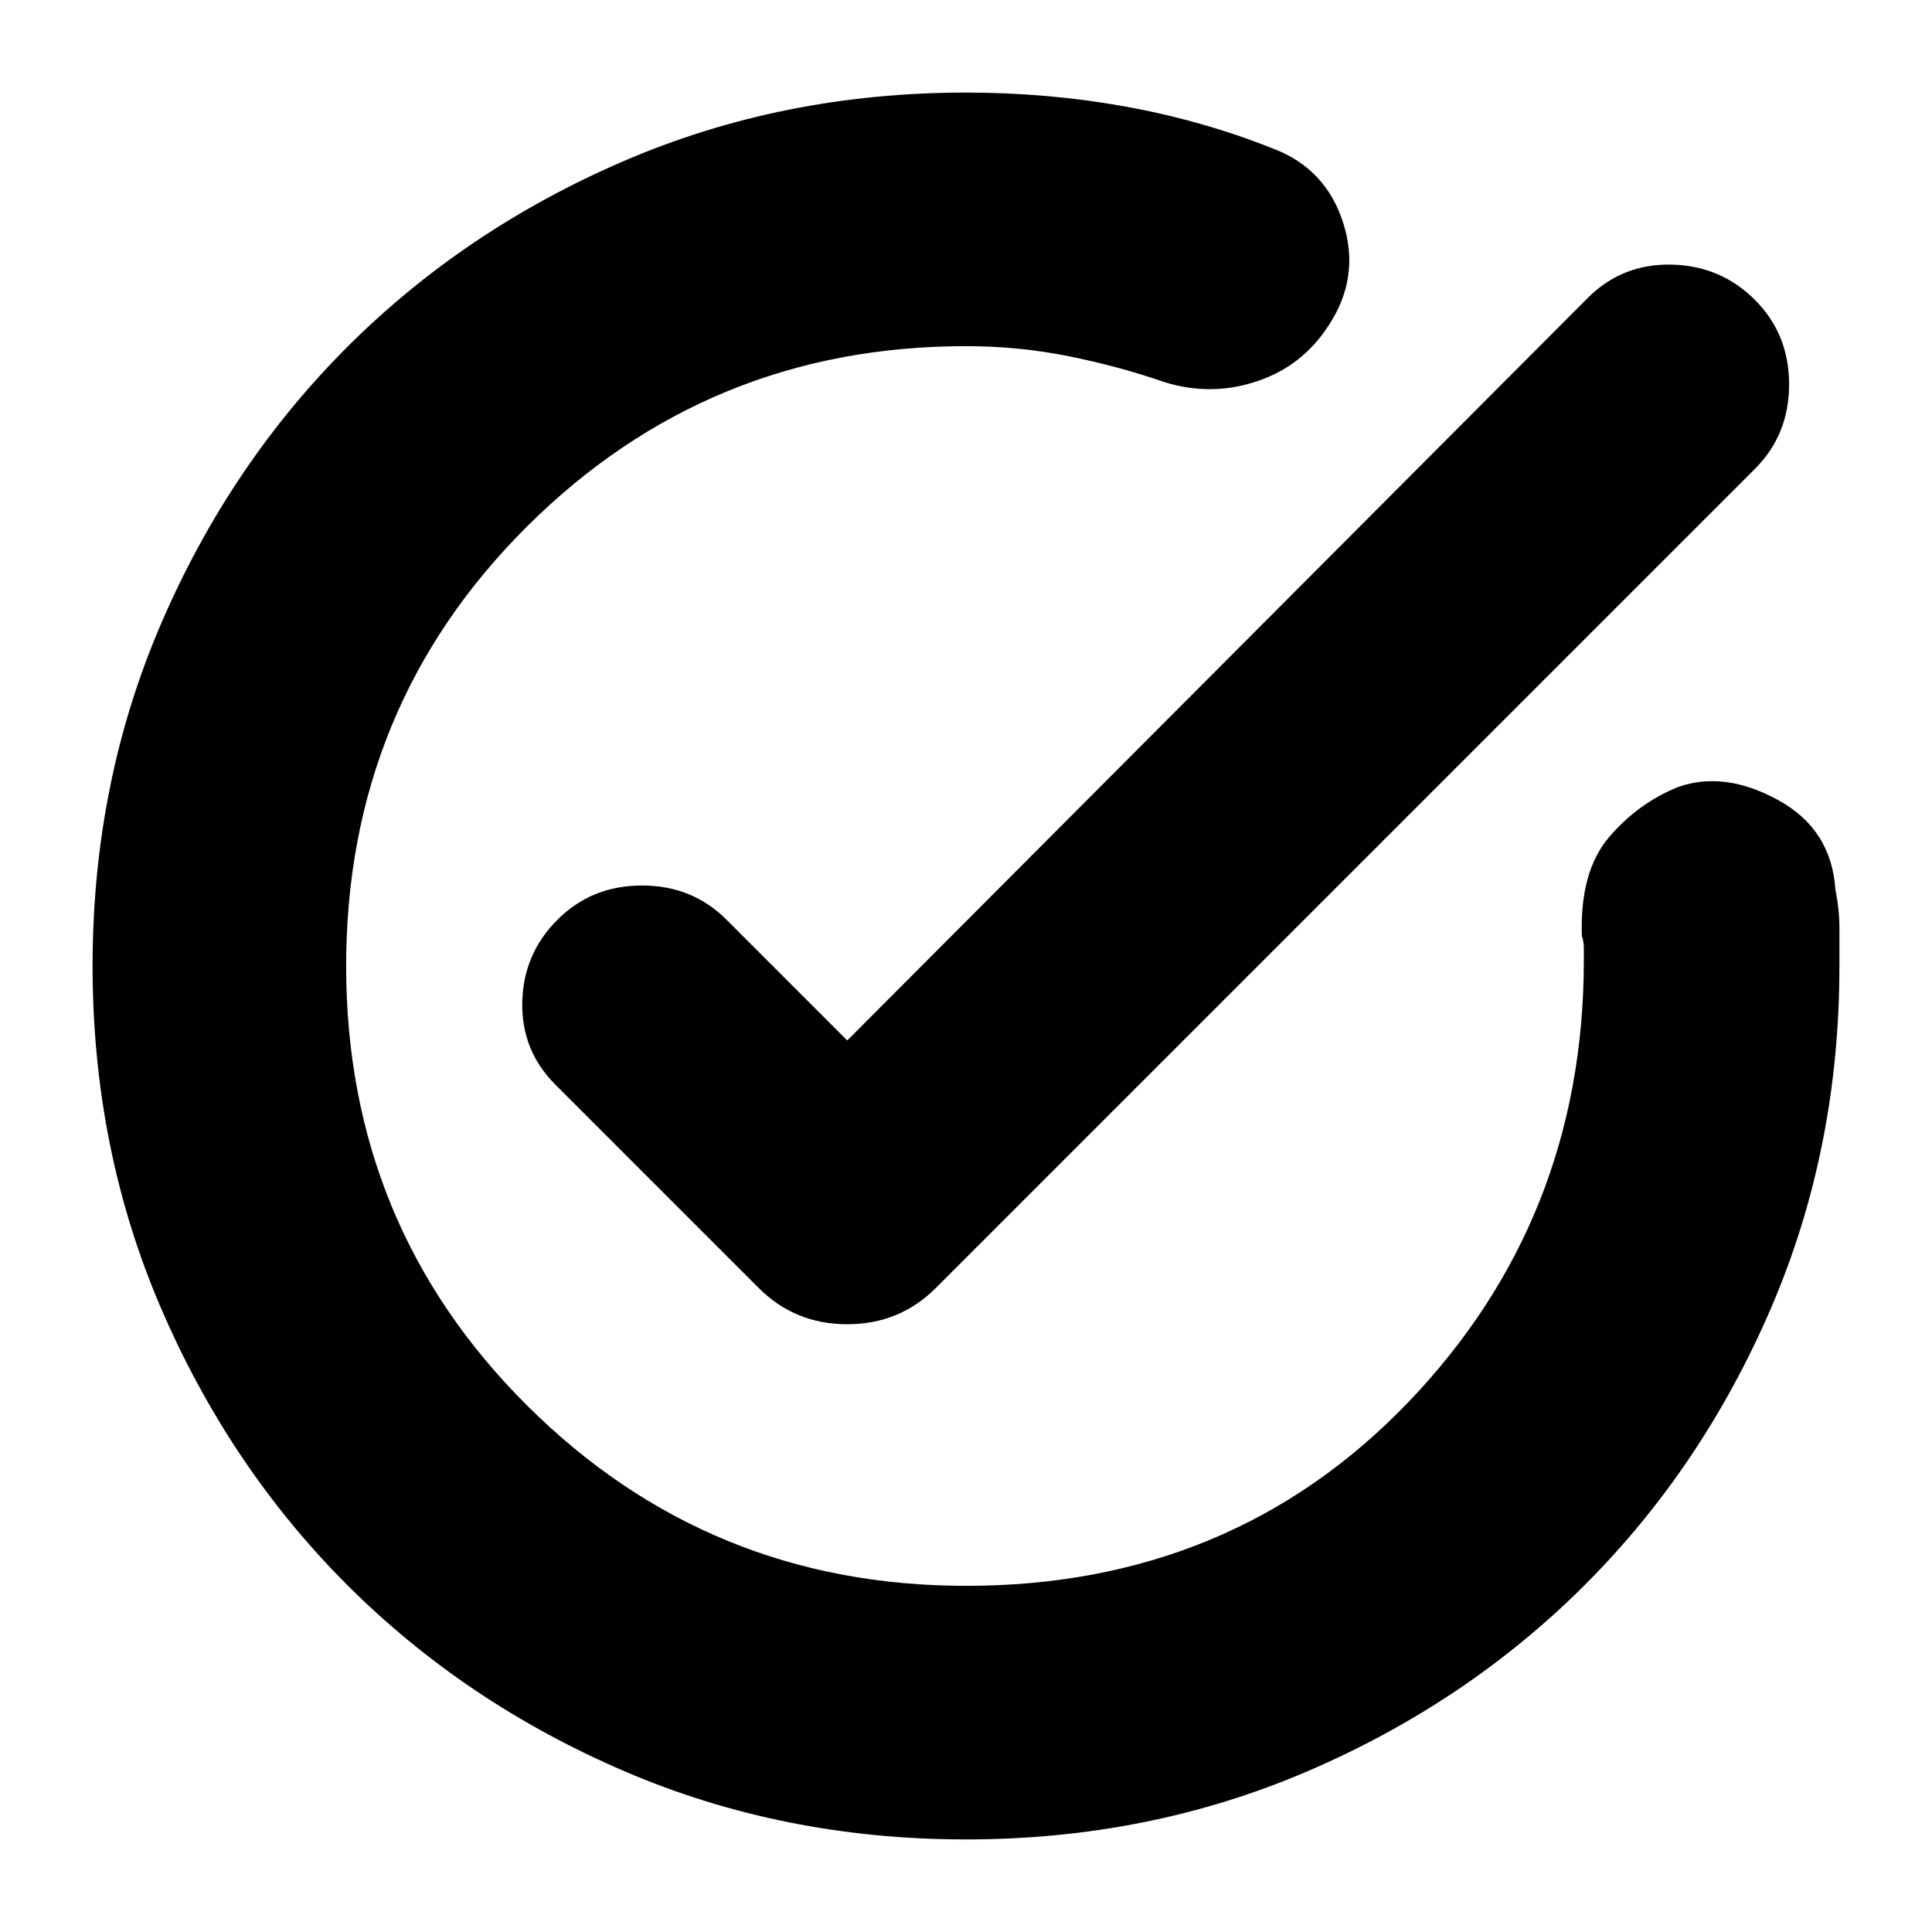 <svg xmlns="http://www.w3.org/2000/svg" height="24" width="24"><path d="M22.8 11.05q.05.25.05.475V12q0 2.275-.85 4.25t-2.312 3.438Q18.225 21.15 16.25 22q-1.975.85-4.25.85T7.75 22q-1.975-.85-3.438-2.312Q2.85 18.225 2 16.25q-.85-1.975-.85-4.25T2 7.75q.85-1.975 2.312-3.438Q5.775 2.85 7.75 2q1.975-.85 4.25-.85 1.025 0 1.988.175.962.175 1.837.525.65.25.863.925.212.675-.188 1.275-.325.5-.887.687-.563.188-1.138.013-.575-.2-1.2-.325T12 4.3q-3.2 0-5.45 2.237Q4.3 8.775 4.3 12t2.25 5.462Q8.8 19.7 12 19.7q3.3 0 5.488-2.275 2.187-2.275 2.187-5.5v-.15q0-.075-.025-.15-.025-.8.338-1.225.362-.425.862-.625.575-.2 1.237.163.663.362.713 1.112ZM9.425 16 6.9 13.475q-.425-.425-.412-1.025.012-.6.437-1.025Q7.35 11 7.975 11t1.05.425l1.5 1.5 9.2-9.225q.425-.425 1.038-.413.612.013 1.037.438.425.425.425 1.05t-.425 1.05L11.625 16q-.45.45-1.1.45-.65 0-1.1-.45Z"/></svg>